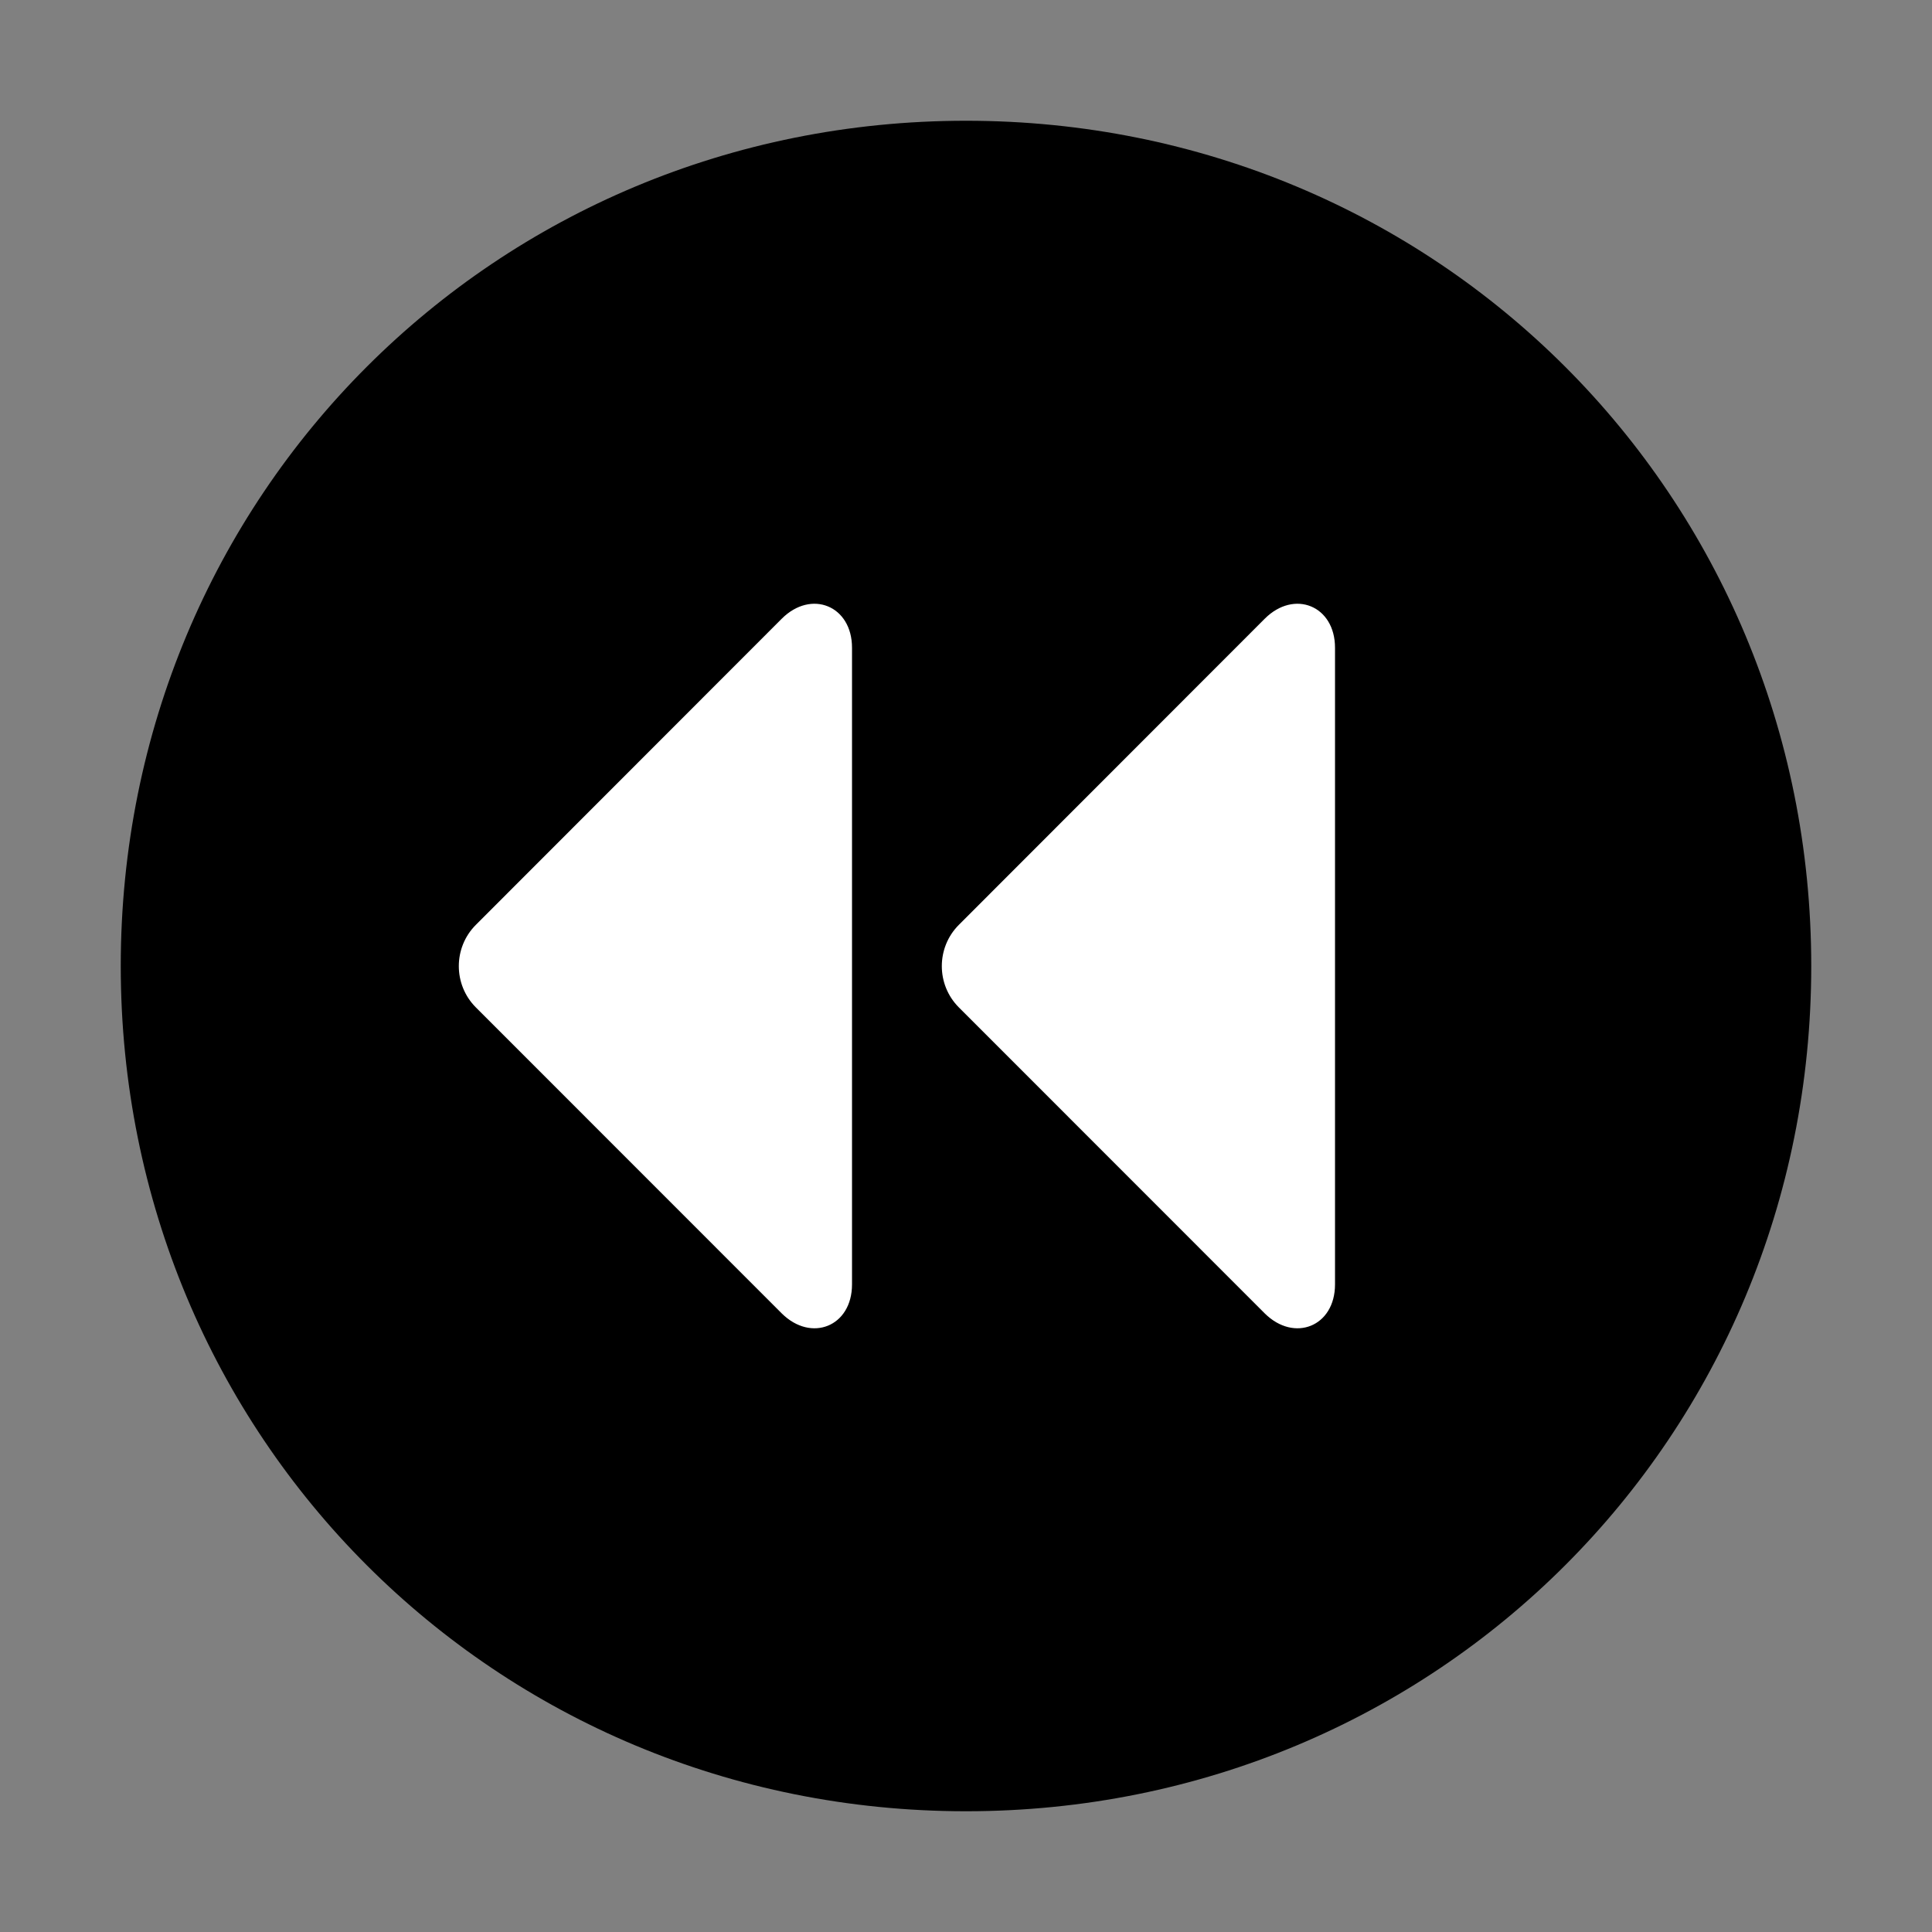 <svg width="16" height="16" viewBox="0 0 16 16" xmlns="http://www.w3.org/2000/svg"><rect x="0" y="0" width="16" height="16" fill="#808080" stroke="none"/><title>actions-view-paging-prev</title><g fill="none" fill-rule="evenodd"><path d="M1 8c0 3.9 3.1 7 7 7s7-3.1 7-7-3.1-7-7-7-7 3.1-7 7z" fill="#000"/><path d="M10.474 5.124c.245-.245.582-.107.582.24v5.273c0 .348-.337.483-.582.24L7.94 8.342c-.187-.188-.187-.494 0-.682l2.534-2.536zm-4 0c.245-.245.582-.107.582.24v5.273c0 .348-.337.483-.582.24L3.94 8.342c-.187-.188-.187-.494 0-.682l2.534-2.536z" fill="#FFF"/></g></svg>